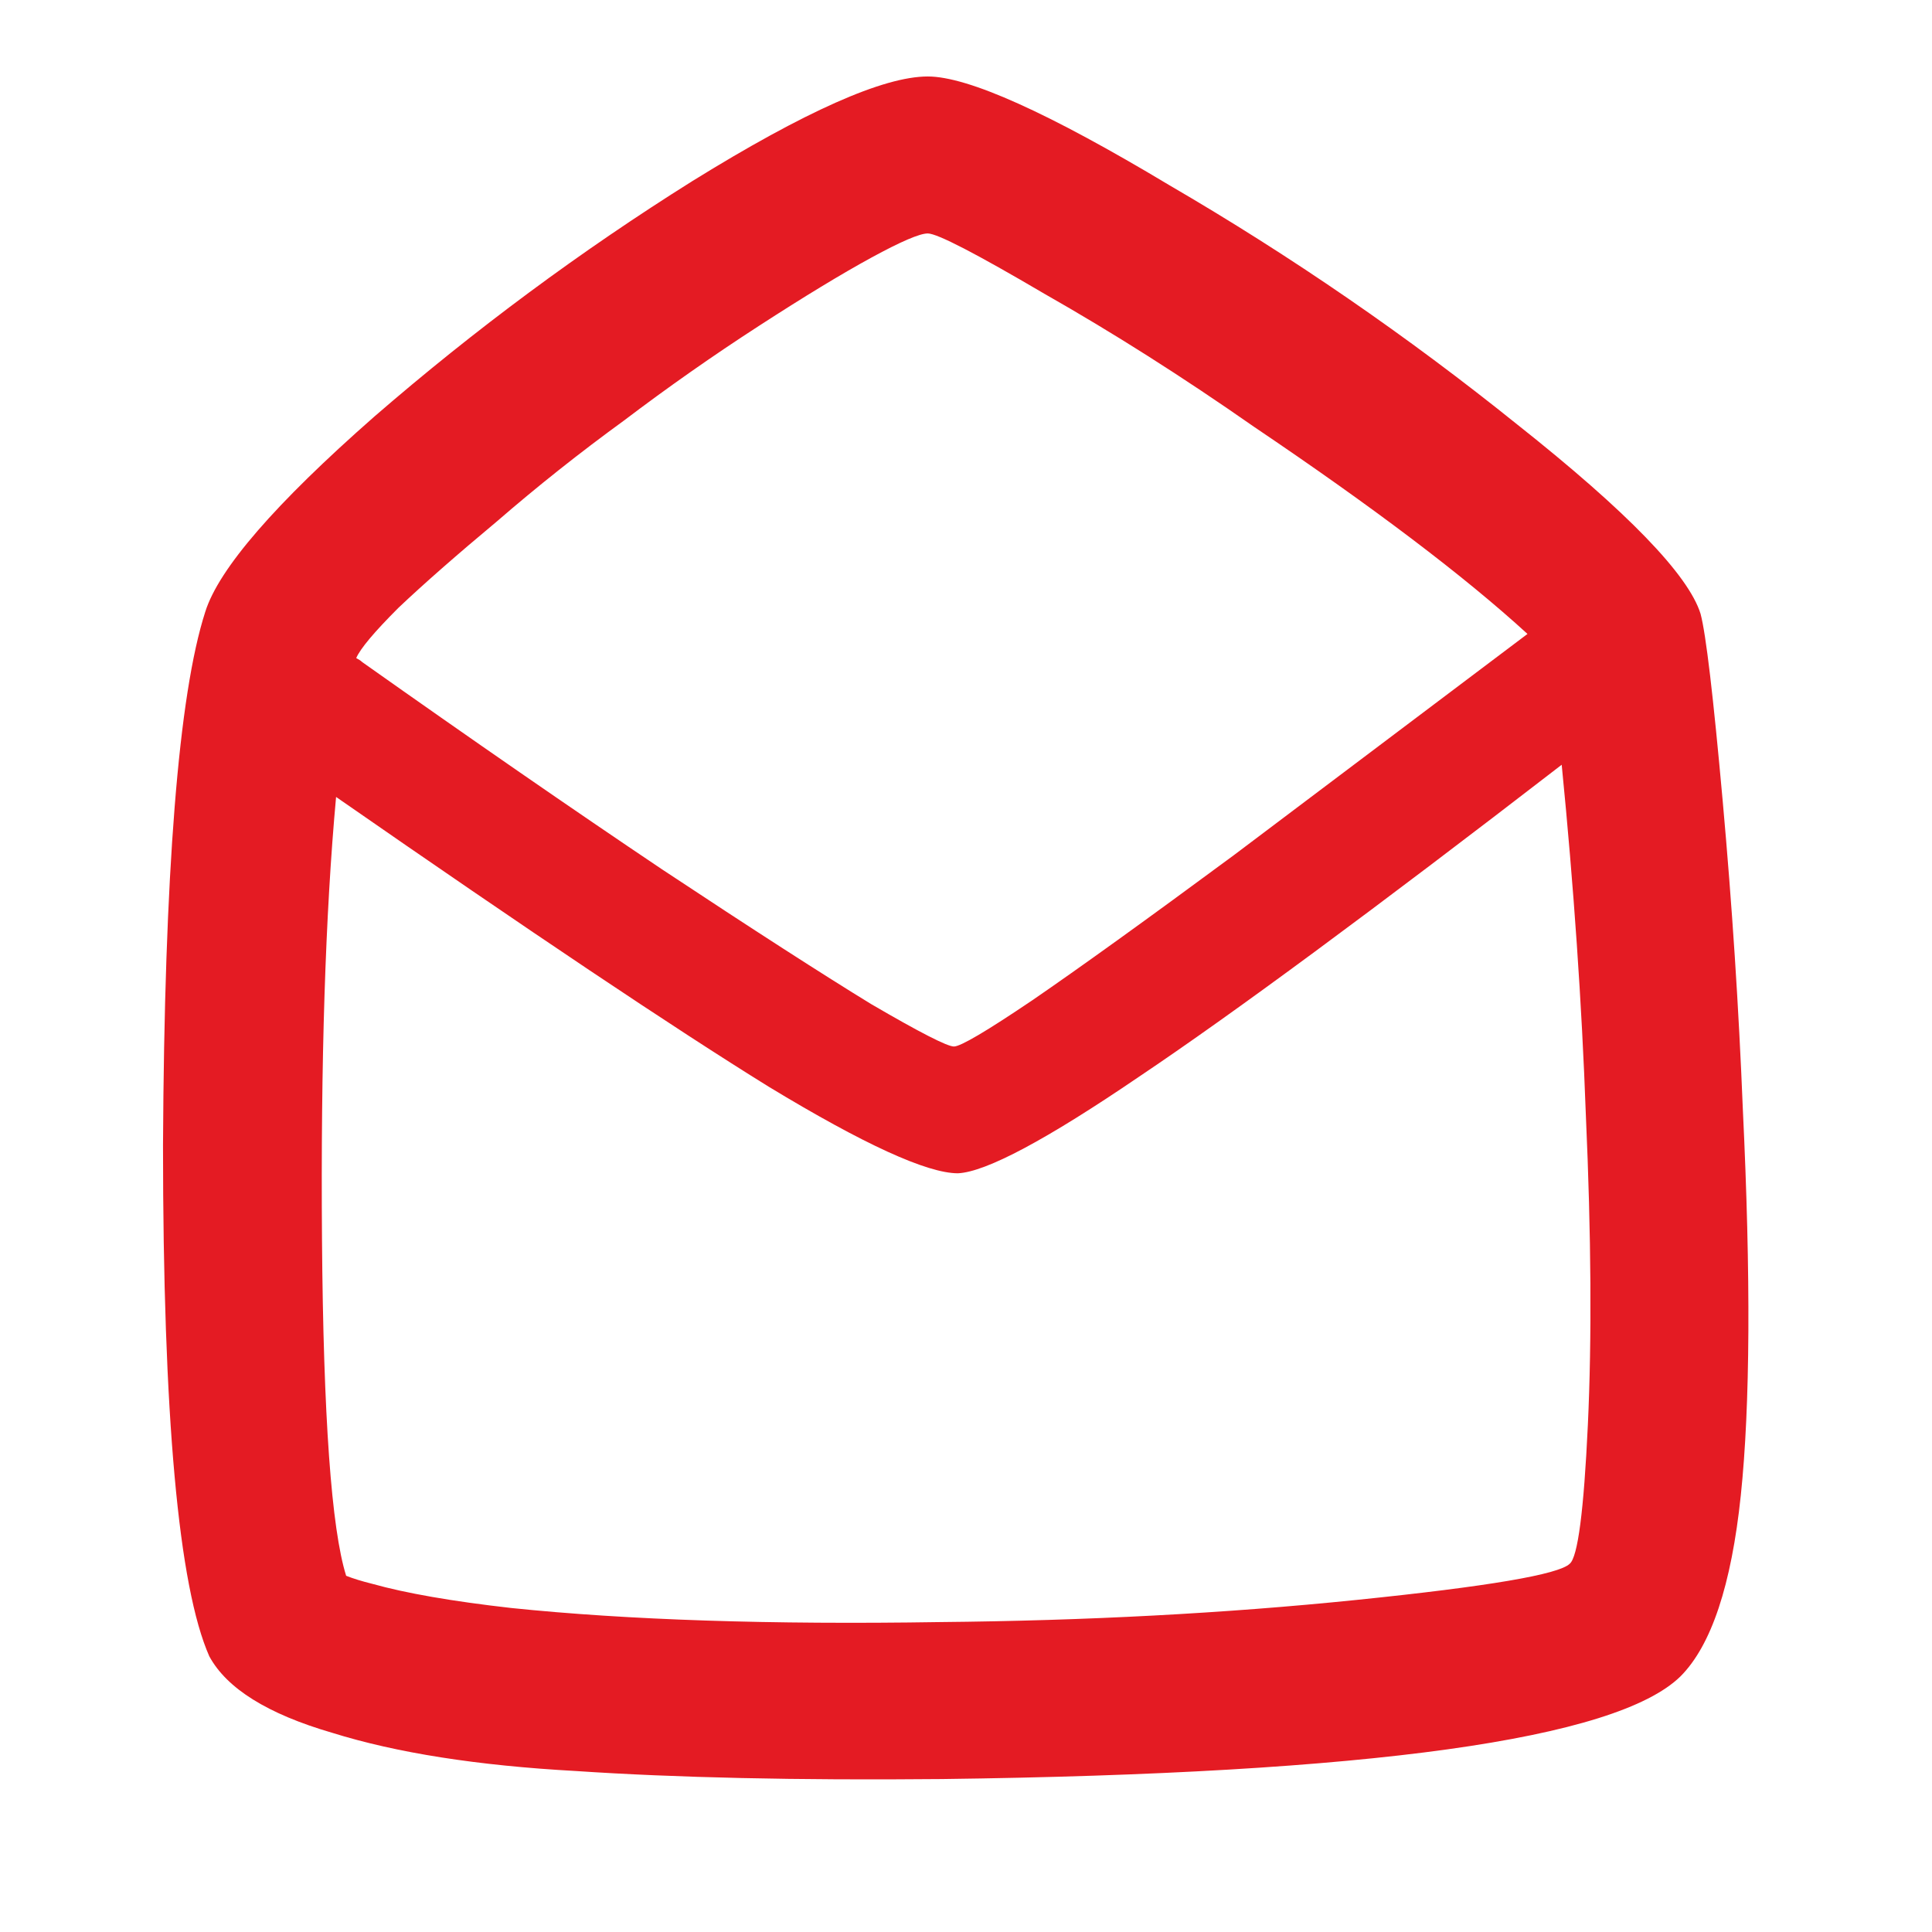 <svg width="24" height="24" viewBox="0 0 24 24" fill="none" xmlns="http://www.w3.org/2000/svg">
<path d="M4.175 9.9C4.042 11.35 3.983 13.183 4 15.4C4.017 17.6 4.117 18.992 4.3 19.575C4.383 19.608 4.492 19.642 4.625 19.675C5.042 19.792 5.617 19.892 6.35 19.975C7.8 20.125 9.575 20.183 11.675 20.15C13.492 20.133 15.217 20.042 16.85 19.875C18.483 19.708 19.367 19.558 19.5 19.425C19.6 19.342 19.675 18.767 19.725 17.7C19.775 16.633 19.767 15.35 19.7 13.85C19.65 12.467 19.55 11.017 19.4 9.5C17.067 11.3 15.317 12.592 14.15 13.375C13 14.158 12.25 14.558 11.9 14.575C11.517 14.575 10.733 14.217 9.55 13.5C8.367 12.767 6.575 11.567 4.175 9.9ZM4.425 8.175C4.458 8.192 4.483 8.208 4.5 8.225C5.867 9.192 7.108 10.05 8.225 10.8C9.358 11.55 10.225 12.108 10.825 12.475C11.425 12.825 11.767 13 11.85 13C11.933 13 12.258 12.808 12.825 12.425C13.408 12.025 14.242 11.425 15.325 10.625C16.408 9.808 17.625 8.892 18.975 7.875C18.192 7.158 17.058 6.3 15.575 5.3C14.692 4.683 13.825 4.133 12.975 3.65C12.125 3.15 11.642 2.9 11.525 2.9C11.425 2.9 11.192 3 10.825 3.2C10.458 3.4 9.992 3.683 9.425 4.05C8.858 4.417 8.3 4.808 7.75 5.225C7.2 5.625 6.675 6.042 6.175 6.475C5.675 6.892 5.267 7.25 4.95 7.55C4.65 7.85 4.475 8.058 4.425 8.175ZM2.55 7.6C2.717 7.067 3.417 6.258 4.65 5.175C5.9 4.092 7.217 3.117 8.6 2.25C10 1.383 10.975 0.95 11.525 0.95C12.025 0.95 13.025 1.4 14.525 2.3C16.042 3.183 17.483 4.175 18.85 5.275C20.217 6.358 20.975 7.142 21.125 7.625C21.192 7.875 21.283 8.65 21.4 9.95C21.517 11.25 21.6 12.525 21.65 13.775C21.75 15.858 21.742 17.458 21.625 18.575C21.508 19.692 21.258 20.442 20.875 20.825C20.075 21.608 17.017 22.033 11.7 22.1C9.9 22.117 8.383 22.083 7.15 22C5.933 21.933 4.925 21.775 4.125 21.525C3.325 21.292 2.817 20.975 2.6 20.575C2.217 19.708 2.025 17.592 2.025 14.225C2.042 10.842 2.217 8.633 2.55 7.6Z" fill="#E41B23"/>
</svg>
